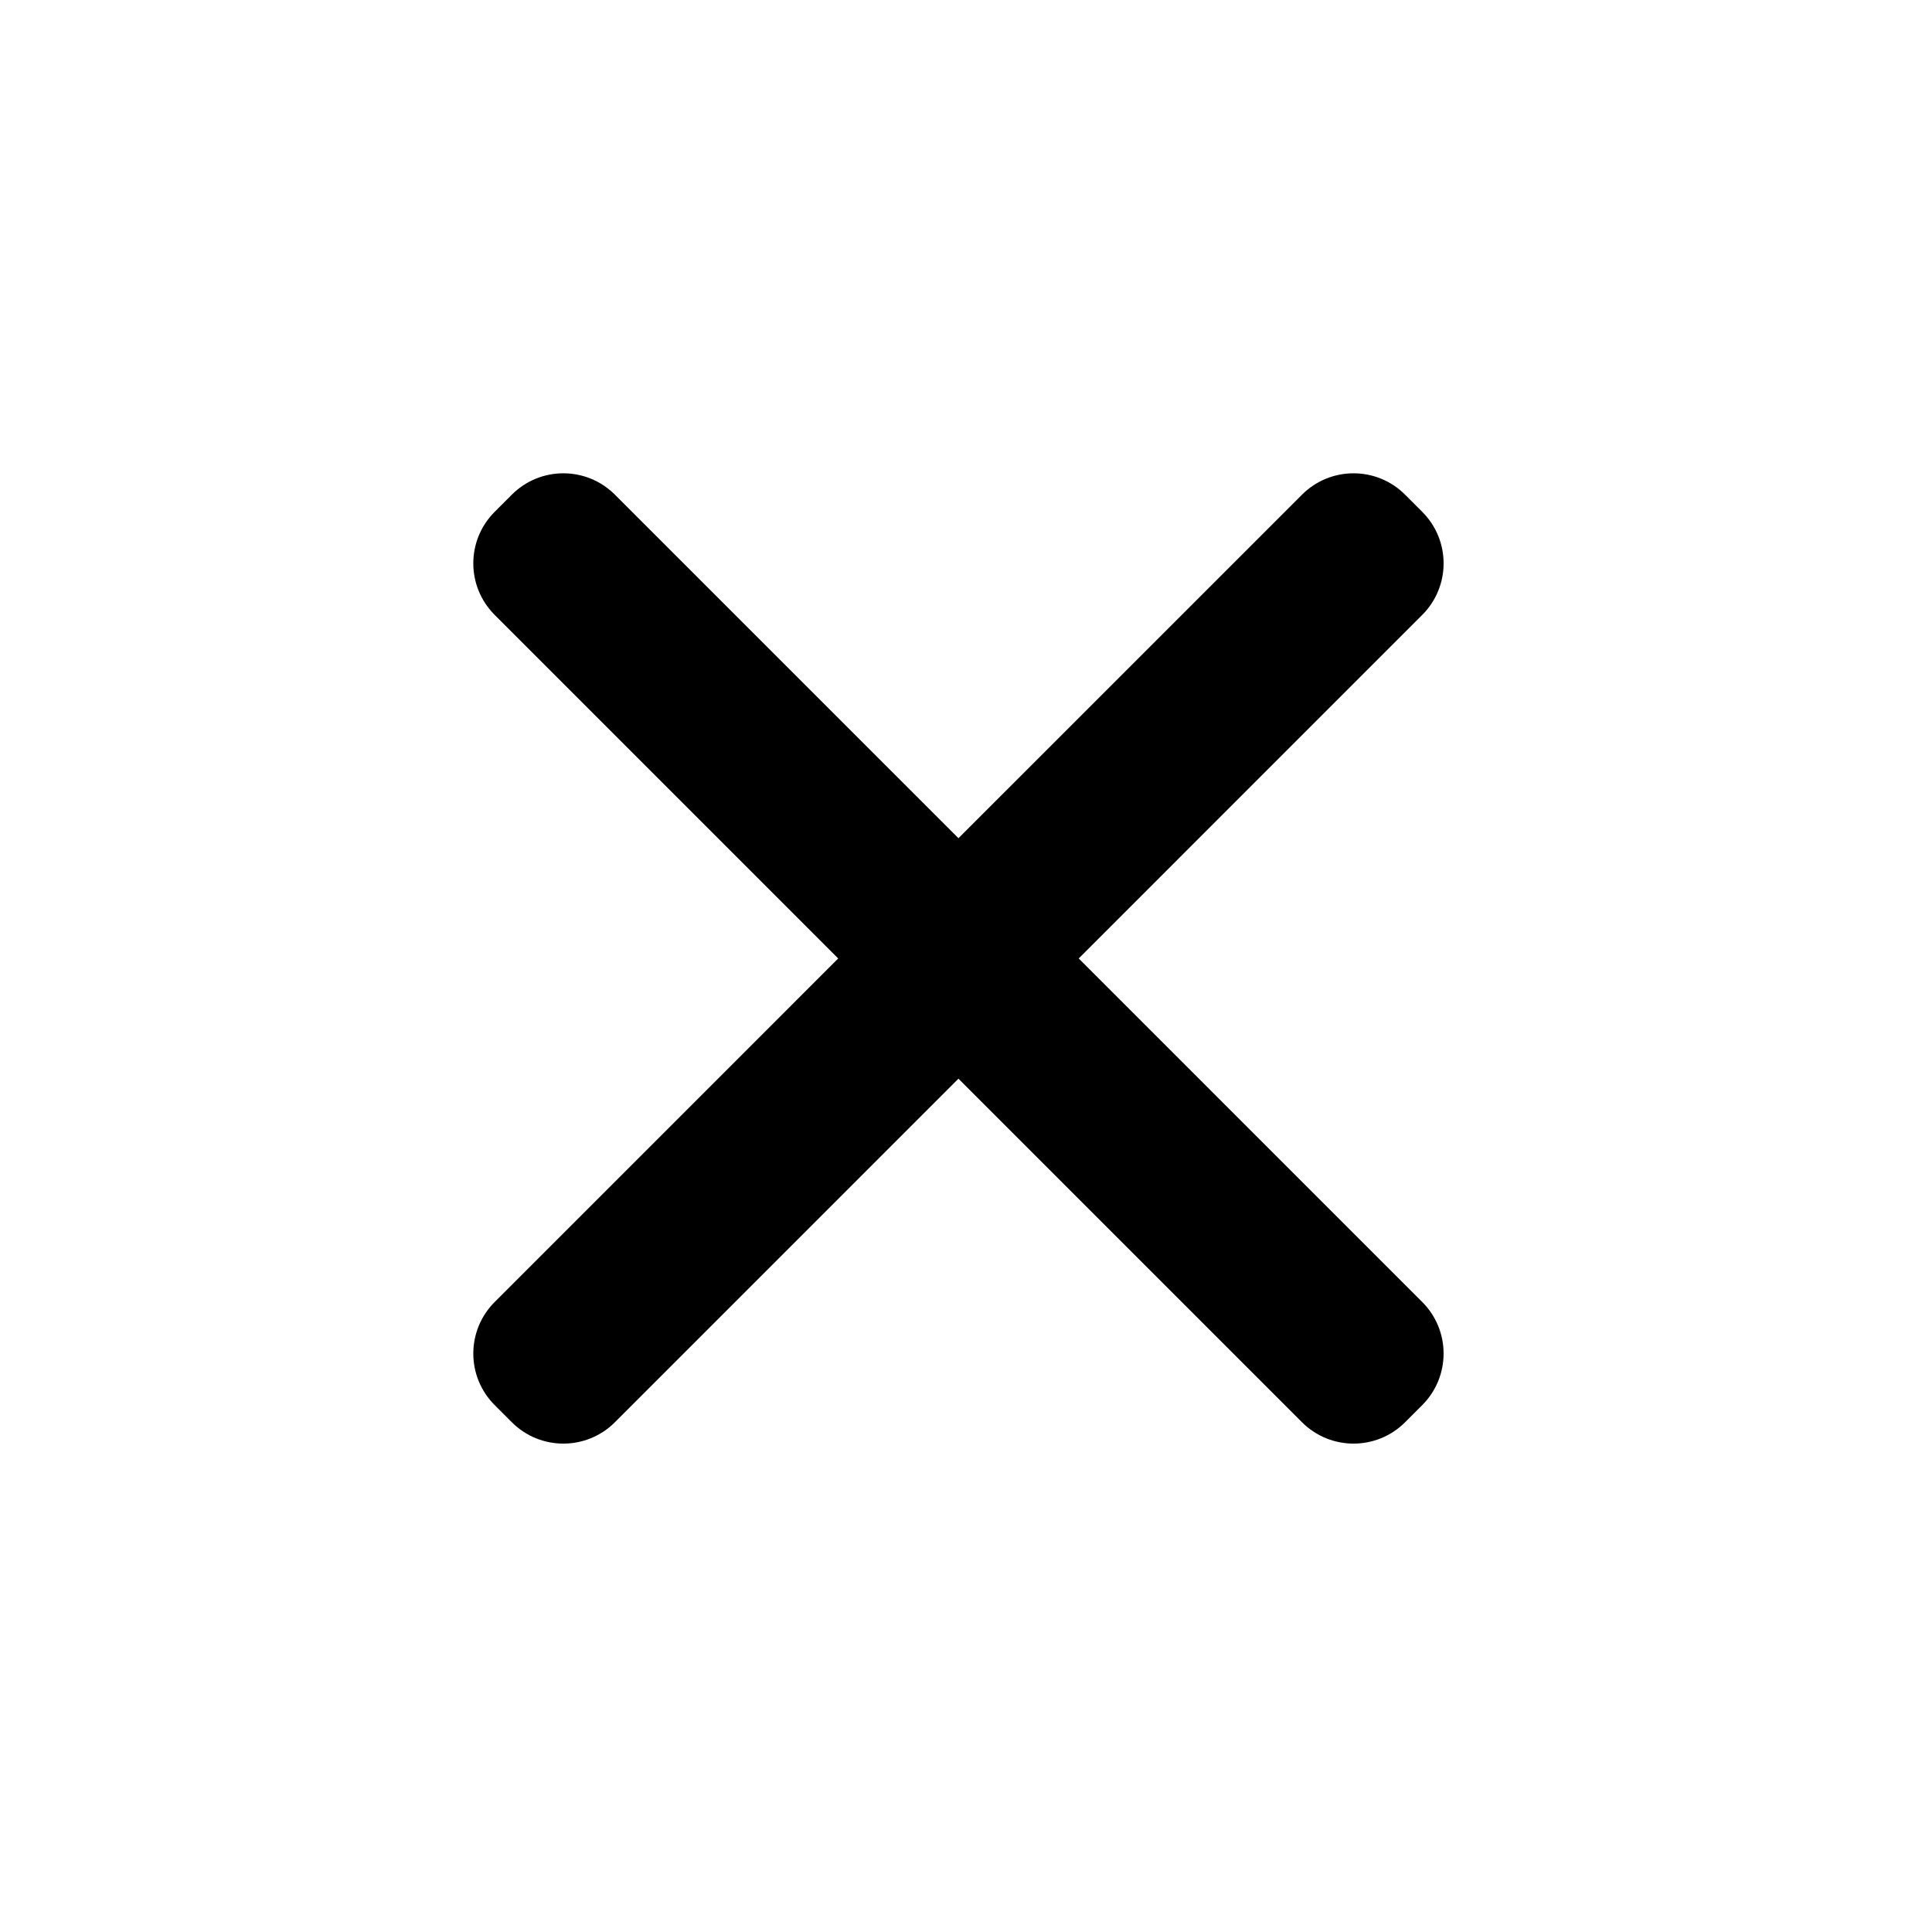 <?xml version="1.0" encoding="utf-8"?>
<!-- Generator: Adobe Illustrator 16.0.0, SVG Export Plug-In . SVG Version: 6.00 Build 0)  -->
<!DOCTYPE svg PUBLIC "-//W3C//DTD SVG 1.1//EN" "http://www.w3.org/Graphics/SVG/1.1/DTD/svg11.dtd">
<svg version="1.1" xmlns="http://www.w3.org/2000/svg" xmlns:xlink="http://www.w3.org/1999/xlink" x="0px" y="0px" width="128px"
	 height="128px" viewBox="0 0 128 128" enable-background="new 0 0 128 128" xml:space="preserve">
<g id="Layer_1">
</g>
<g id="Layer_2">
	<g>
		<path d="M94.228,86.262L71.467,63.5l22.761-22.762c1.886-1.886,1.886-4.941,0-6.827l-1.138-1.138
			c-1.885-1.887-4.943-1.887-6.828,0L63.5,55.533l-22.762-22.76c-1.885-1.887-4.942-1.887-6.828,0l-1.137,1.138
			c-1.887,1.886-1.887,4.941,0,6.827L55.533,63.5l-22.76,22.762c-1.887,1.887-1.887,4.941,0,6.828l1.137,1.138
			c1.885,1.886,4.943,1.886,6.828,0L63.5,71.465l22.762,22.763c1.885,1.886,4.943,1.886,6.828,0l1.138-1.138
			C96.113,91.203,96.113,88.148,94.228,86.262z"/>
	</g>
</g>
</svg>
